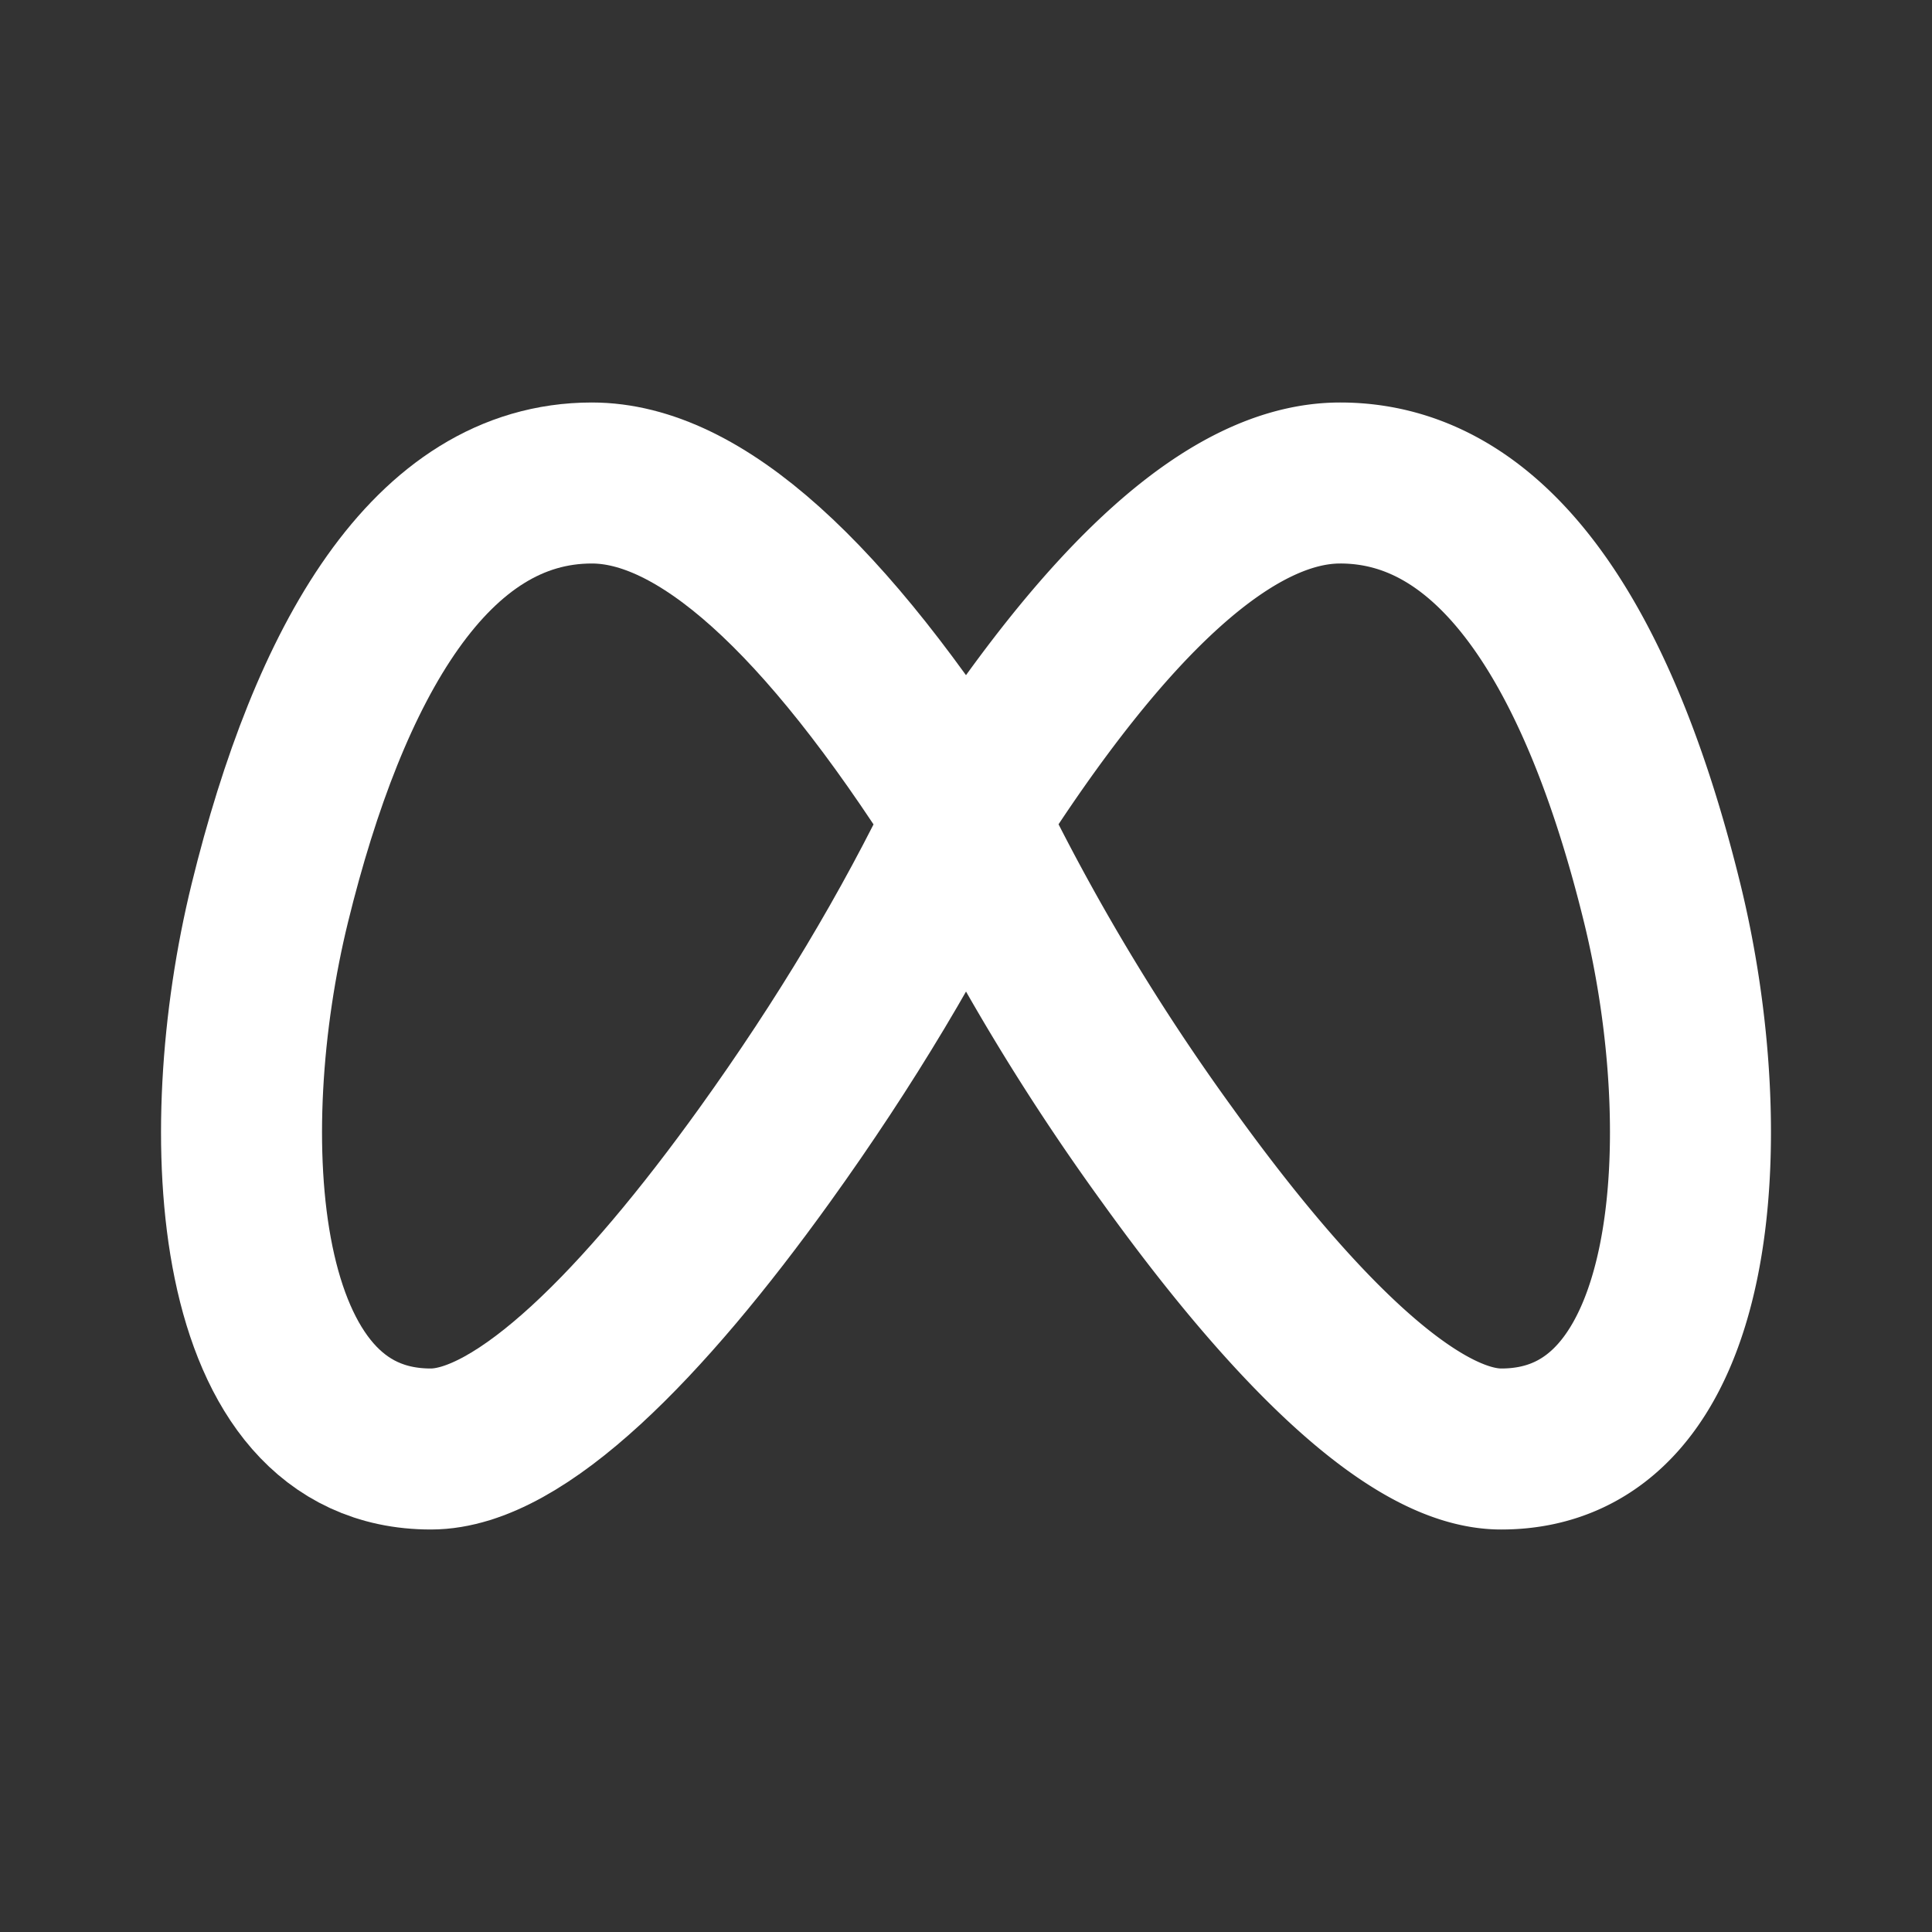 <svg xmlns="http://www.w3.org/2000/svg" width="24" height="24" viewBox="0 0 24 24" fill="none" stroke="#FFF"
  stroke-width="2" stroke-linecap="round" stroke-linejoin="round"
  class="icon icon-tabler icons-tabler-outline icon-tabler-brand-meta">
  <rect x="0" y="0" width="24" height="24" fill="#333333" stroke="none"/>
  <path stroke="none" d="M0 0h24v24H0z" fill="none" />
  <path
    d="M12 10.174c1.766 -2.784 3.315 -4.174 4.648 -4.174c2 0 3.263 2.213 4 5.217c.704 2.869 .5 6.783 -2 6.783c-1.114 0 -2.648 -1.565 -4.148 -3.652a27.627 27.627 0 0 1 -2.5 -4.174z" />
  <path
    d="M12 10.174c-1.766 -2.784 -3.315 -4.174 -4.648 -4.174c-2 0 -3.263 2.213 -4 5.217c-.704 2.869 -.5 6.783 2 6.783c1.114 0 2.648 -1.565 4.148 -3.652c1 -1.391 1.833 -2.783 2.5 -4.174z" />
</svg>